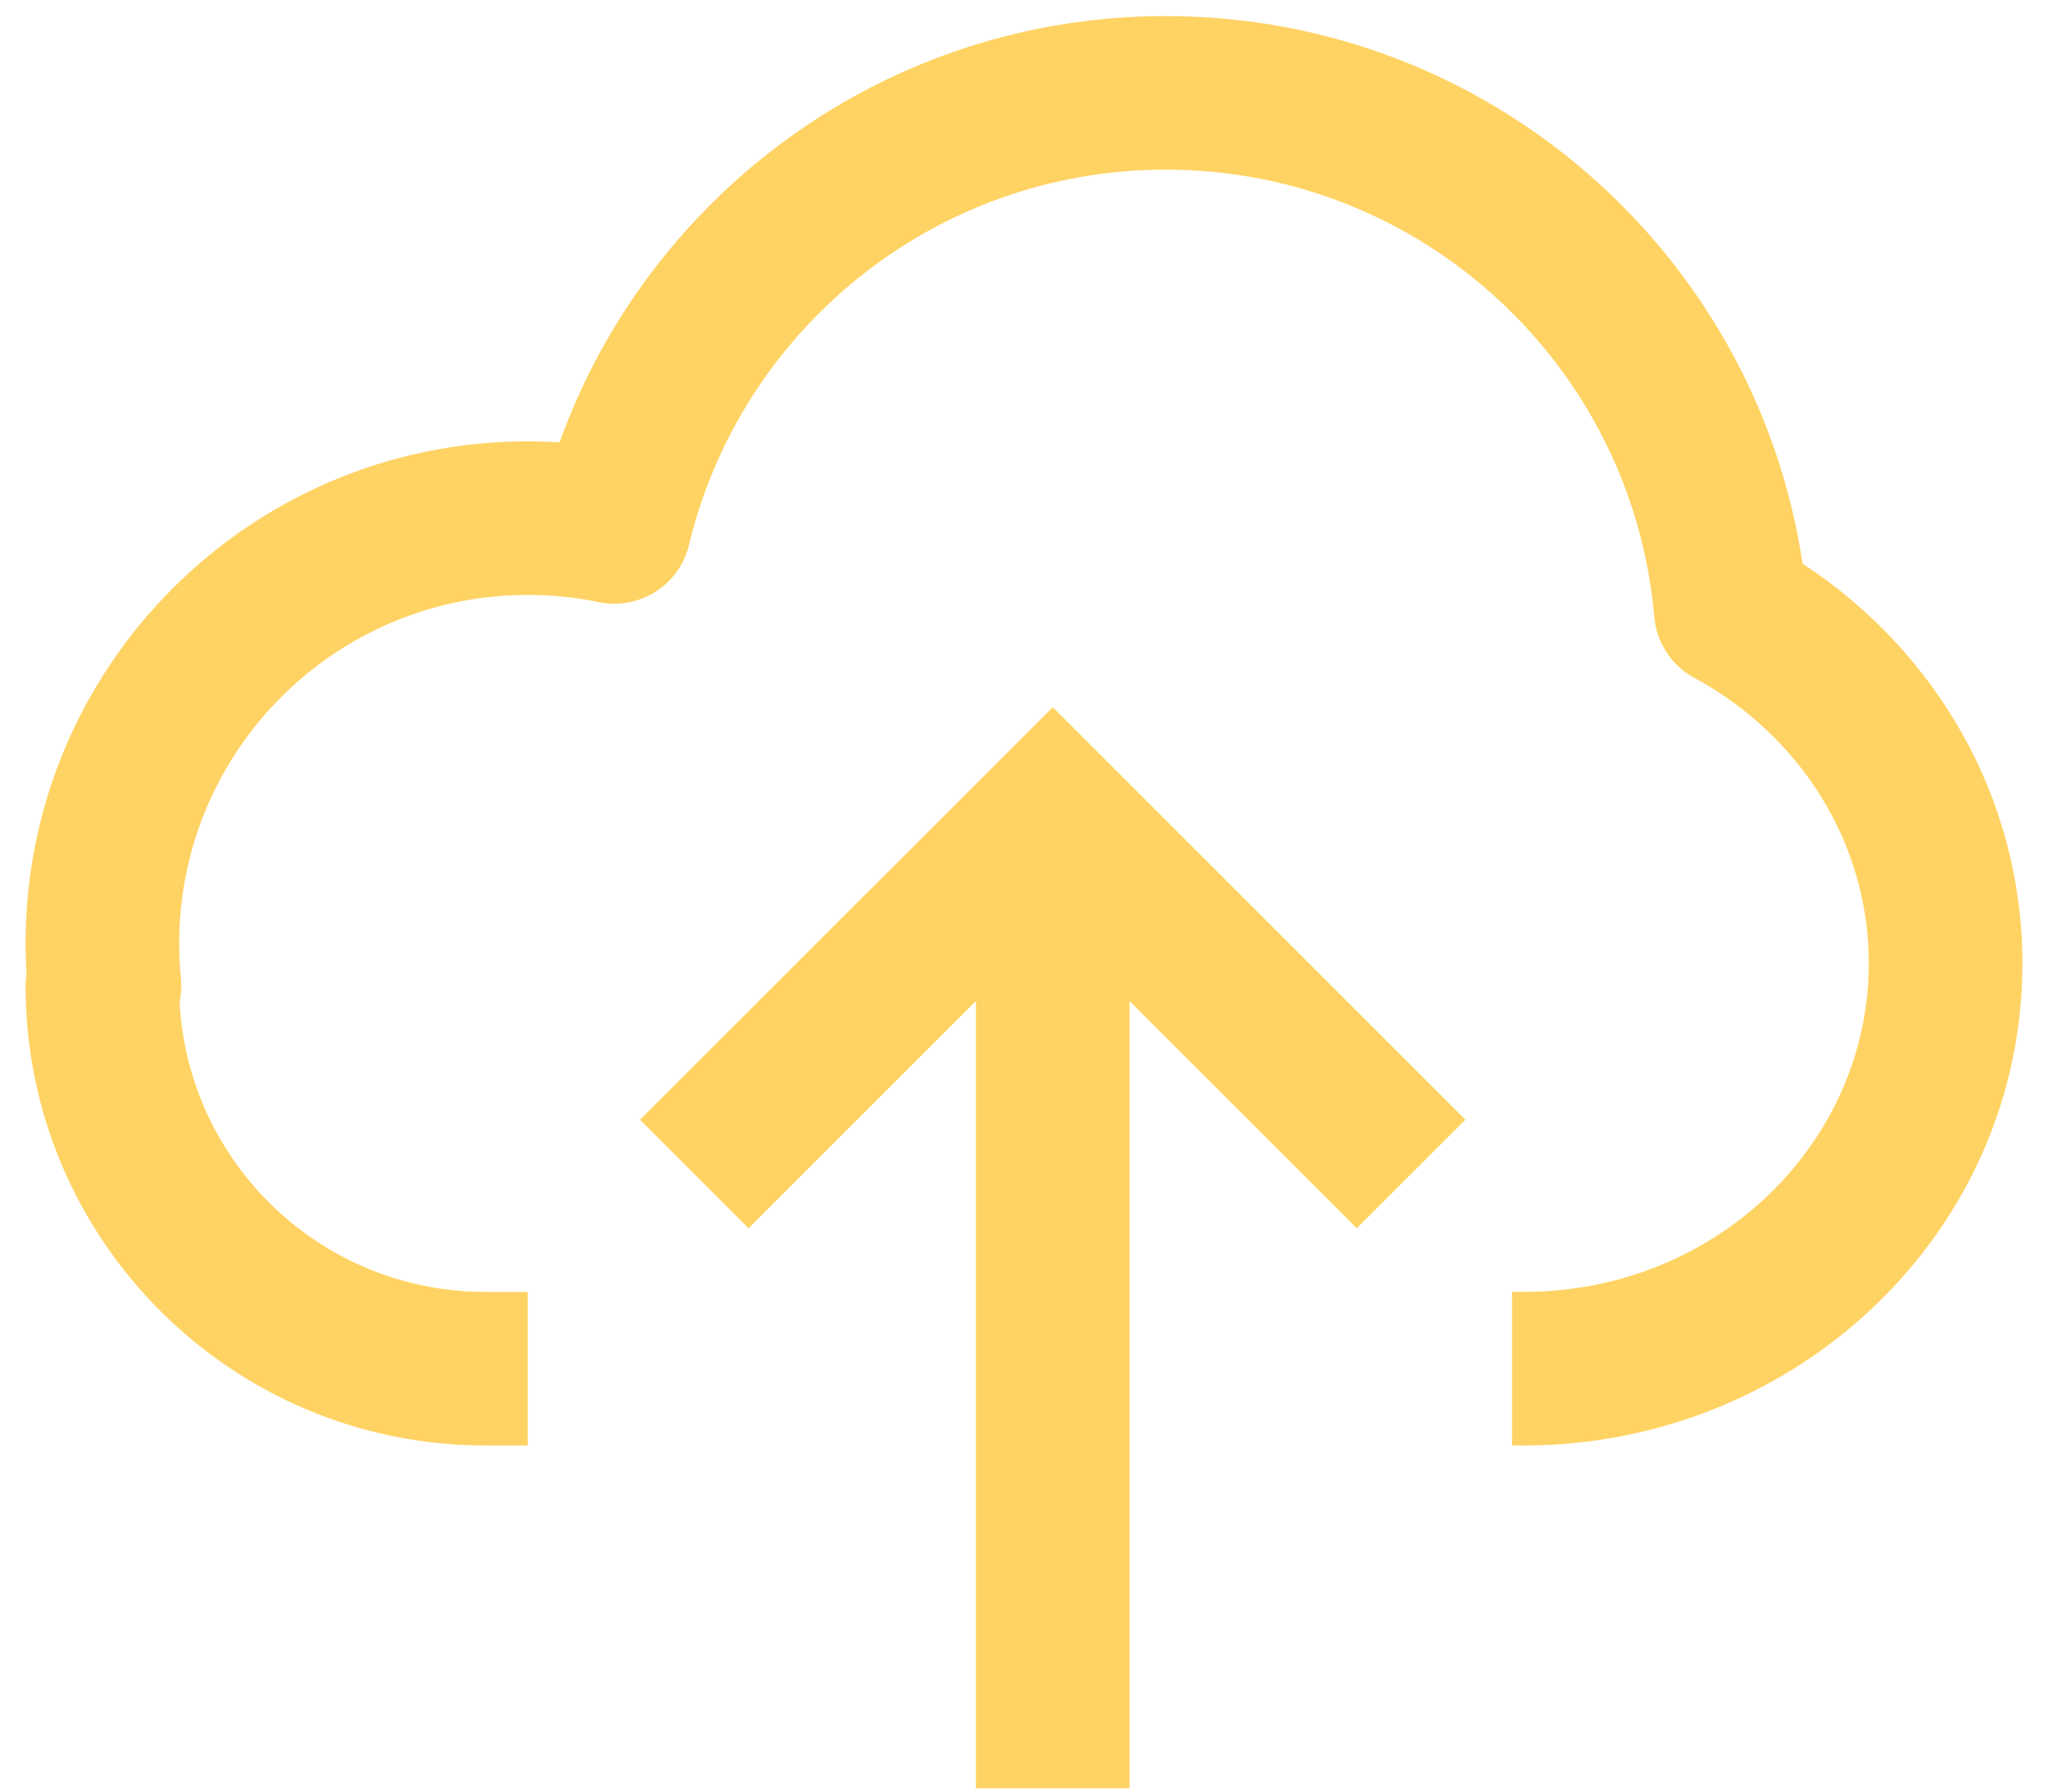 <svg width="40" height="35" viewBox="0 0 40 35" fill="none" xmlns="http://www.w3.org/2000/svg">
<path fill-rule="evenodd" clip-rule="evenodd" d="M22.769 0.314C17.313 0.314 12.672 3.787 10.929 8.642C10.723 8.629 10.516 8.622 10.308 8.622C4.891 8.622 0.5 13.013 0.5 18.43C0.5 18.631 0.506 18.83 0.518 19.028C0.506 19.104 0.5 19.181 0.5 19.261C0.5 24.218 4.519 28.238 9.477 28.238H10.262L10.308 28.238V25.238L10.271 25.238L10.263 25.238H9.477C6.281 25.238 3.671 22.729 3.508 19.573C3.54 19.424 3.549 19.268 3.534 19.113C3.511 18.889 3.5 18.661 3.5 18.43C3.5 14.67 6.548 11.622 10.308 11.622C10.784 11.622 11.248 11.671 11.695 11.763C12.488 11.927 13.268 11.432 13.457 10.645C14.467 6.439 18.255 3.314 22.769 3.314C27.775 3.314 31.885 7.156 32.31 12.051C32.353 12.553 32.646 12.999 33.089 13.24C35.149 14.357 36.5 16.453 36.5 18.821C36.5 22.309 33.54 25.238 29.762 25.238L29.717 25.238L29.661 25.237C29.647 25.237 29.633 25.237 29.619 25.237C29.59 25.237 29.561 25.238 29.532 25.238V28.238L29.604 28.237L29.64 28.237C29.681 28.238 29.722 28.238 29.762 28.238C35.084 28.238 39.5 24.077 39.5 18.821C39.5 15.55 37.78 12.694 35.207 11.012C34.299 4.957 29.077 0.314 22.769 0.314ZM26.5 23.996L22.061 19.557V34.936H19.061V19.557L14.621 23.996L12.5 21.875L20.561 13.815L28.621 21.875L26.5 23.996Z" fill="#FFD363"/>
</svg>

